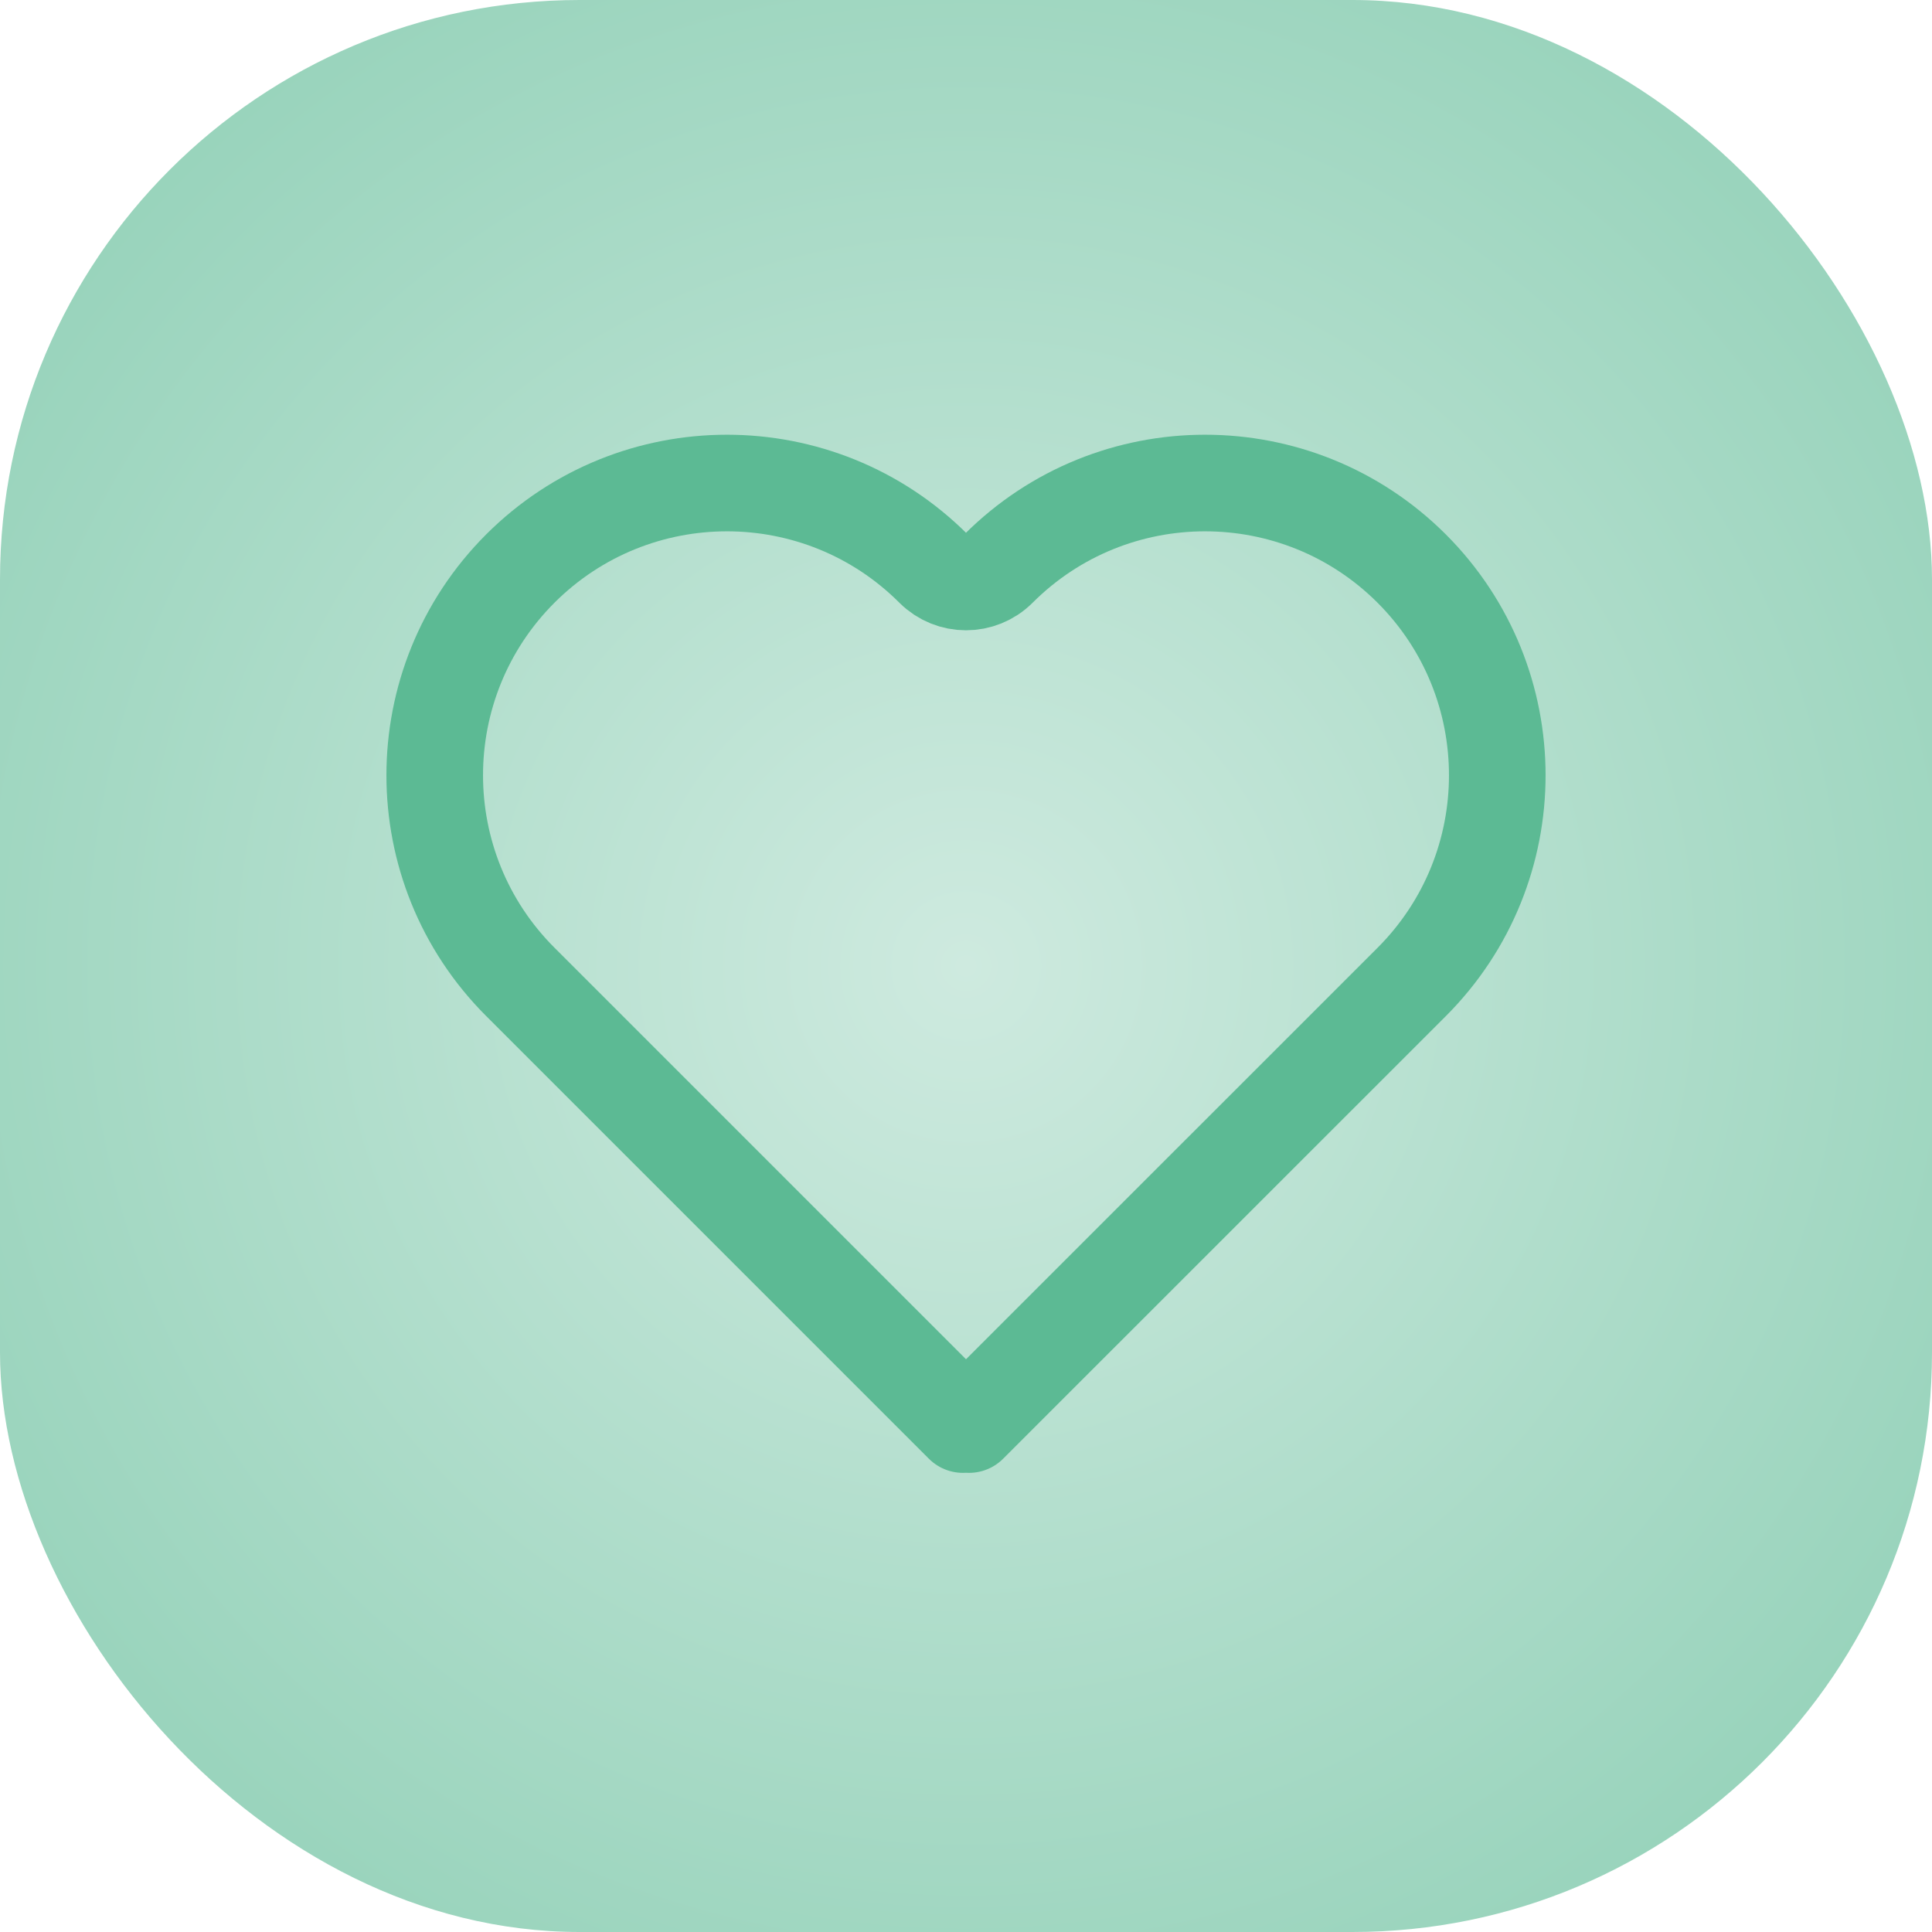 <svg width="20" height="20" viewBox="0 0 20 20" fill="none" xmlns="http://www.w3.org/2000/svg">
<rect width="20" height="20" rx="6" fill="url(#paint0_radial_28_1378)"/>
<path d="M5.386 5.886C4.205 7.068 4.205 8.983 5.386 10.164L9.969 14.747L10 14.715L10.031 14.747L14.614 10.165C15.795 8.983 15.795 7.068 14.614 5.886C13.432 4.705 11.517 4.705 10.336 5.886V5.886C10.15 6.071 9.85 6.071 9.664 5.886V5.886C8.483 4.705 6.568 4.705 5.386 5.886Z" stroke="#5CBA94" stroke-linecap="round" stroke-linejoin="round"/>
<defs>
<radialGradient id="paint0_radial_28_1378" cx="0" cy="0" r="1" gradientUnits="userSpaceOnUse" gradientTransform="translate(10 10) rotate(90) scale(25)">
<stop stop-color="#CEEADF"/>
<stop offset="1" stop-color="#5CBA94"/>
</radialGradient>
</defs>
</svg>
